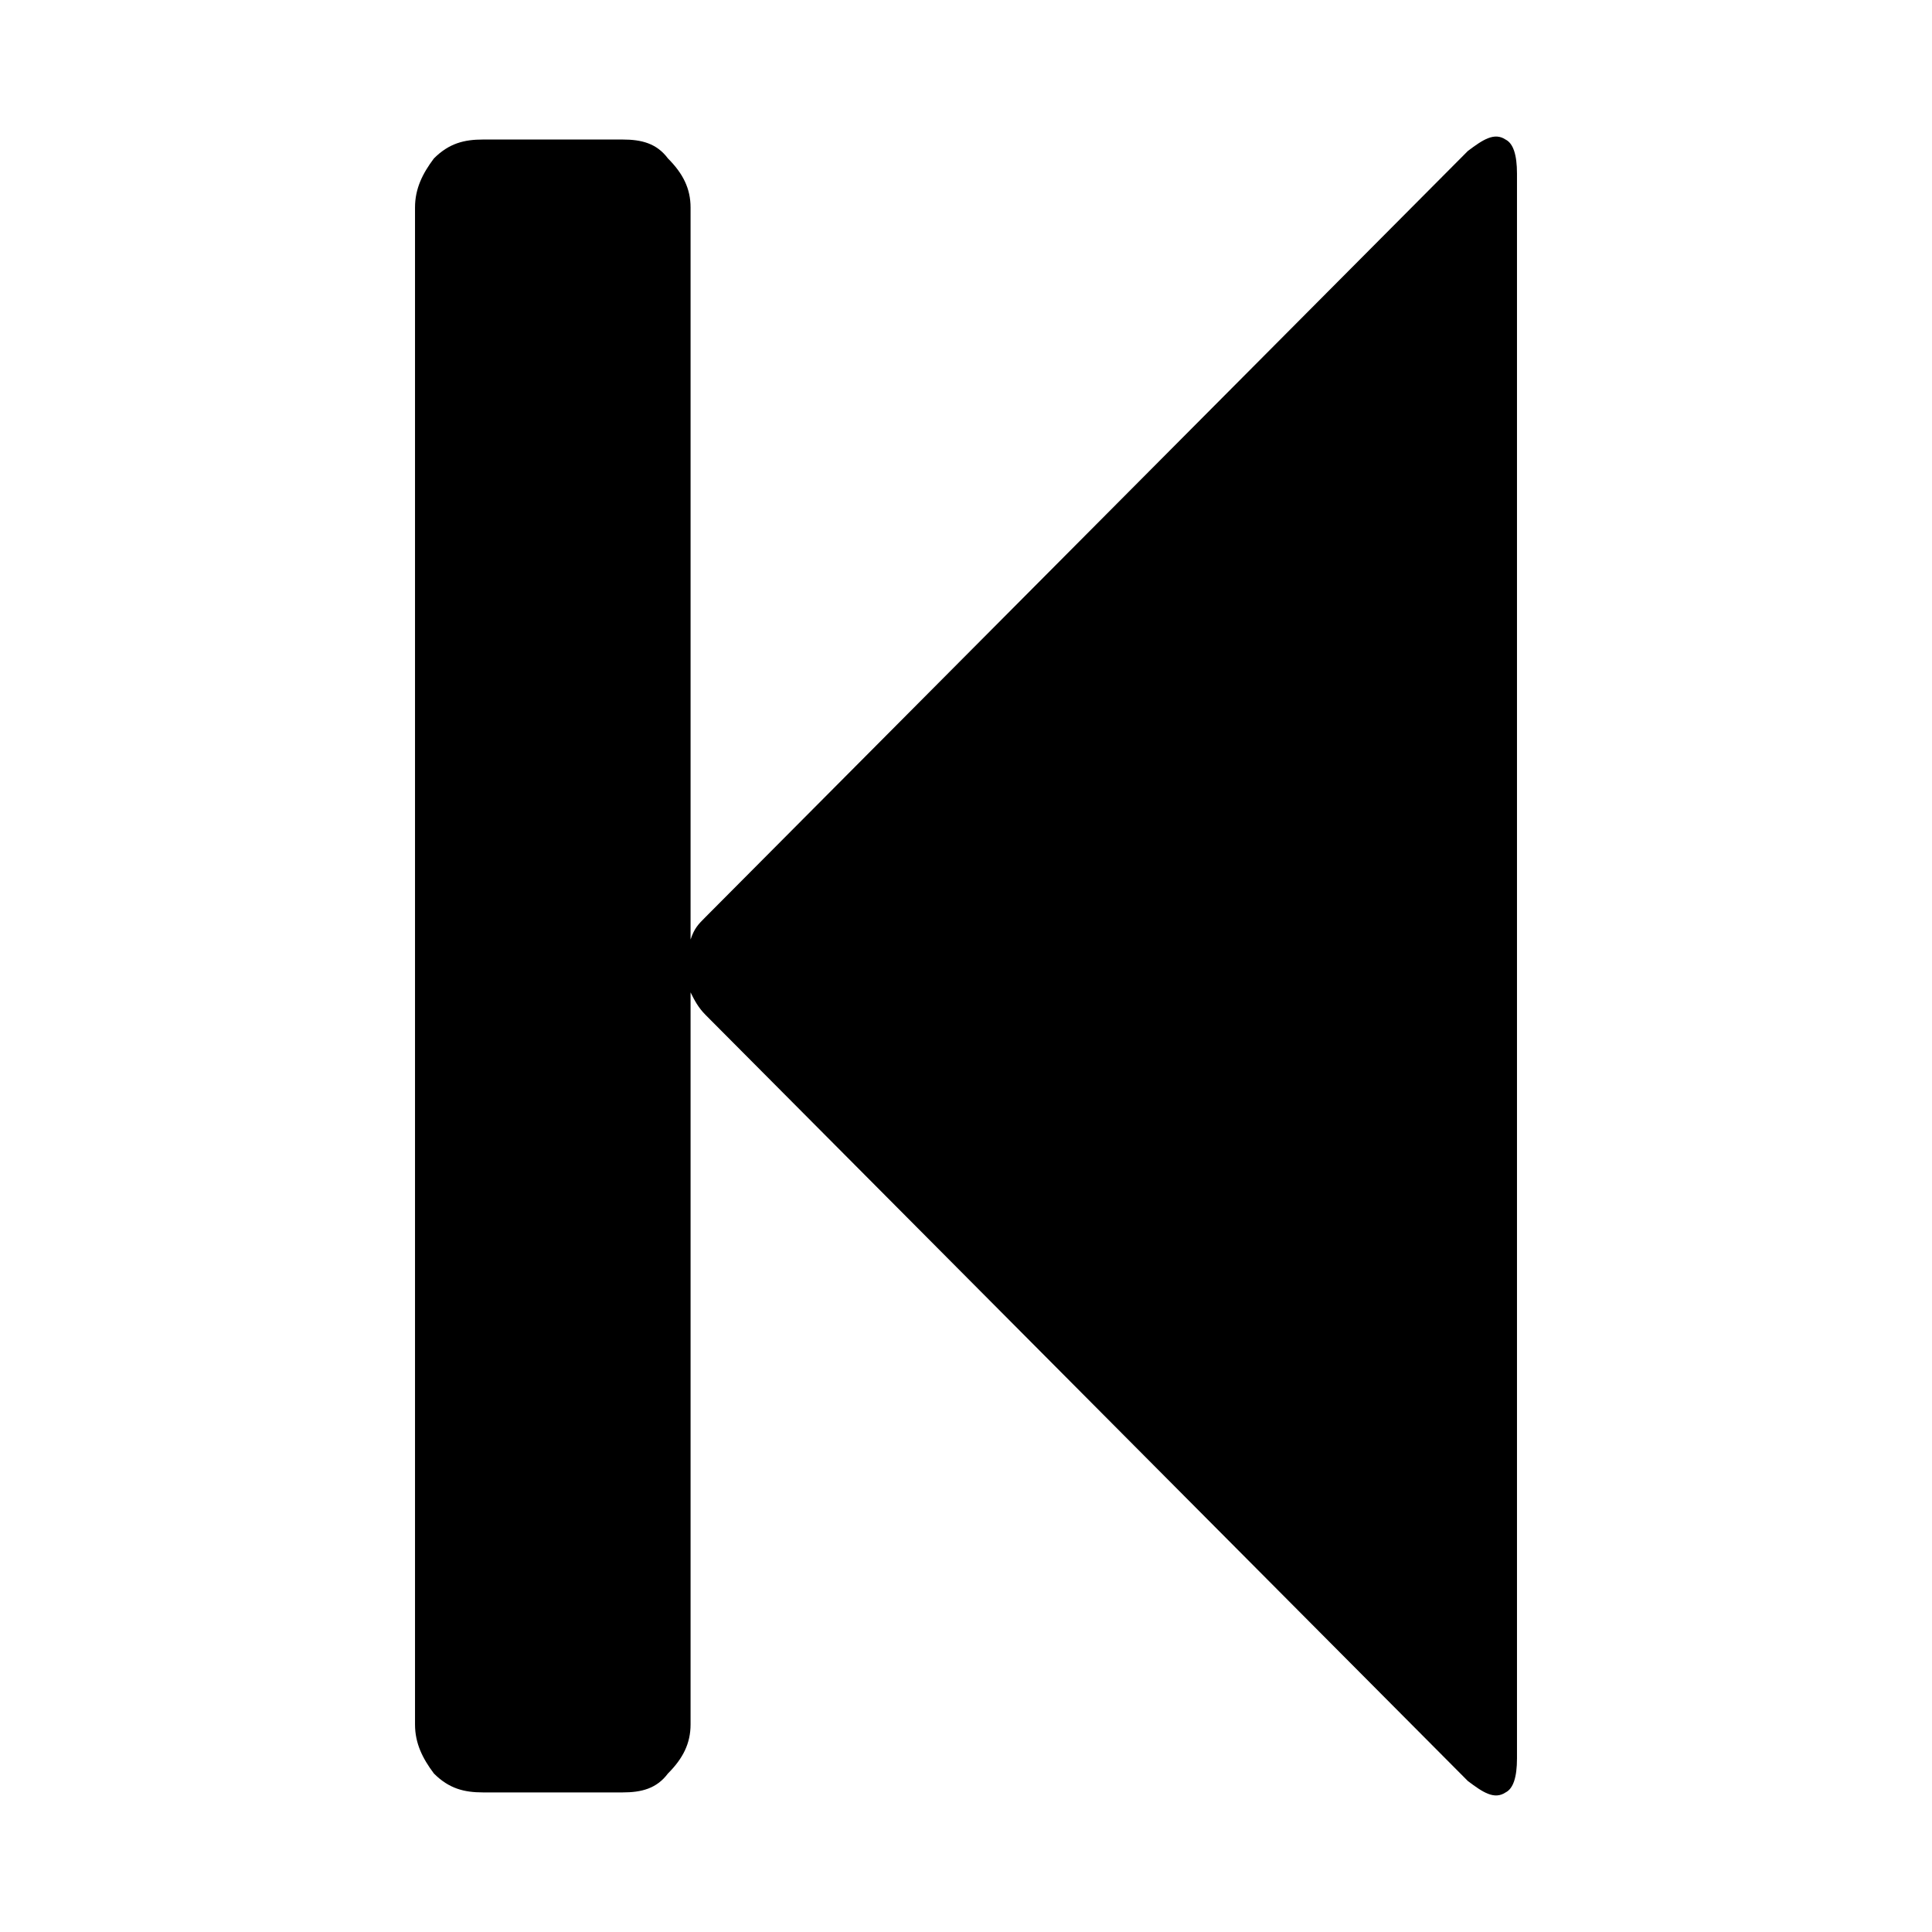 <?xml version="1.0" encoding="UTF-8" standalone="no"?>
<!-- Generated by IcoMoon.io -->

<svg
   xmlns:dc="http://purl.org/dc/elements/1.1/"
   xmlns:cc="http://creativecommons.org/ns#"
   xmlns:rdf="http://www.w3.org/1999/02/22-rdf-syntax-ns#"
   xmlns:svg="http://www.w3.org/2000/svg"
   xmlns="http://www.w3.org/2000/svg"
   xmlns:sodipodi="http://sodipodi.sourceforge.net/DTD/sodipodi-0.dtd"
   xmlns:inkscape="http://www.inkscape.org/namespaces/inkscape"
   version="1.1"
   width="32"
   height="32"
   viewBox="0 0 32 32"
   id="svg6"
   sodipodi:docname="step-backward.svg"
   inkscape:version="0.92.2 (5c3e80d, 2017-08-06)">
  <defs
     id="defs10" />
  <sodipodi:namedview
     pagecolor="#ffffff"
     bordercolor="#666666"
     borderopacity="1"
     objecttolerance="10"
     gridtolerance="10"
     guidetolerance="10"
     inkscape:pageopacity="0"
     inkscape:pageshadow="2"
     inkscape:window-width="686"
     inkscape:window-height="480"
     id="namedview8"
     showgrid="false"
     inkscape:zoom="7.375"
     inkscape:cx="16"
     inkscape:cy="16"
     inkscape:window-x="0"
     inkscape:window-y="0"
     inkscape:window-maximized="0"
     inkscape:current-layer="svg6" />
  <title
     id="title2">step-backward</title>
  <path
     d="m 24.313,2.5 c 0.25,-0.188 0.438,-0.313 0.625,-0.188 0.125,0.063 0.188,0.25 0.188,0.563 v 26.25 c 0,0.313 -0.063,0.5 -0.188,0.563 -0.188,0.125 -0.375,0 -0.625,-0.188 L 11.688,16.812 c -0.125,-0.125 -0.188,-0.25 -0.25,-0.375 v 12.125 c 0,0.313 -0.125,0.563 -0.375,0.813 -0.188,0.25 -0.438,0.313 -0.75,0.313 H 8 c -0.313,0 -0.563,-0.063 -0.813,-0.313 -0.188,-0.25 -0.313,-0.5 -0.313,-0.813 V 3.437 C 6.874,3.124 6.999,2.874 7.187,2.624 7.437,2.374 7.687,2.311 8,2.311 h 2.313 c 0.313,0 0.563,0.063 0.75,0.313 0.25,0.25 0.375,0.5 0.375,0.813 v 12.125 c 0.063,-0.188 0.125,-0.25 0.25,-0.375 z"
     id="path4"
     inkscape:connector-curvature="0" />
</svg>
